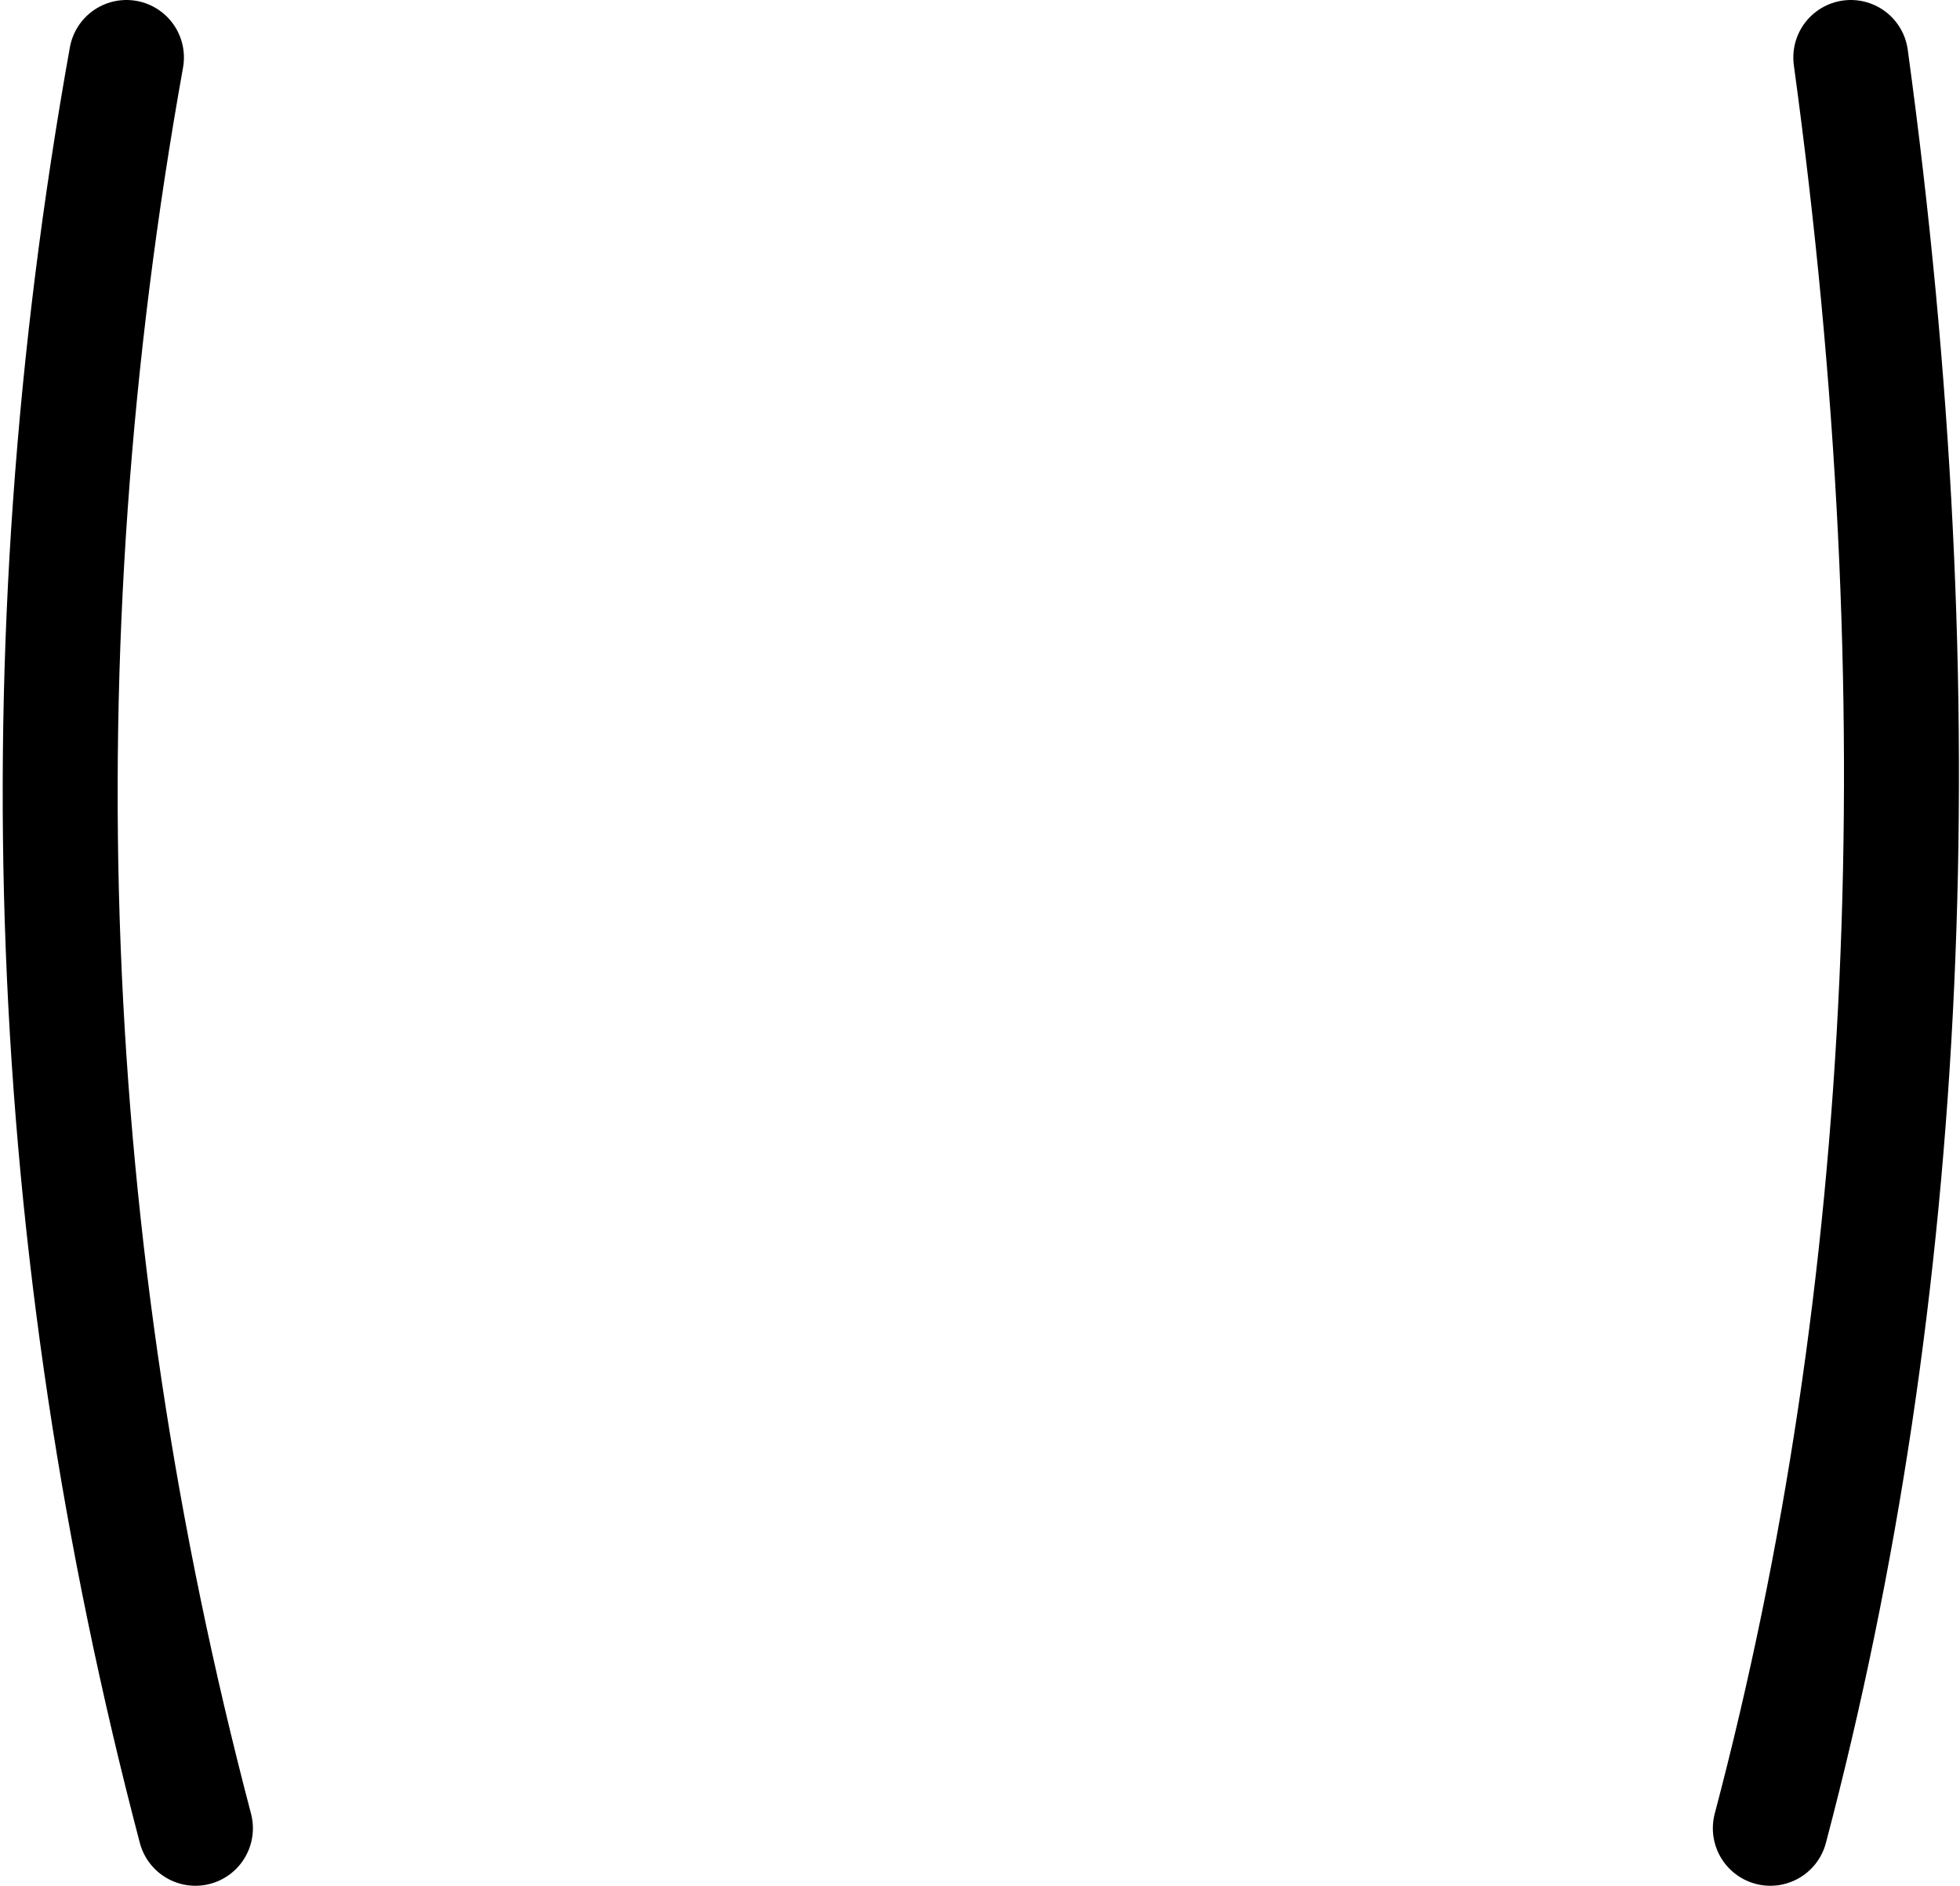 <?xml version="1.0" encoding="UTF-8" standalone="no"?>
<svg xmlns:xlink="http://www.w3.org/1999/xlink" height="16.4px" width="17.05px" xmlns="http://www.w3.org/2000/svg">
  <g transform="matrix(1.0, 0.0, 0.0, 1.0, 8.5, 8.2)">
    <path d="M7.6 -7.7 Q8.75 0.7 6.9 7.7 M-6.8 7.7 Q-8.8 0.1 -7.4 -7.7" fill="none" stroke="#000000" stroke-linecap="round" stroke-linejoin="round" stroke-width="1.0"/>
  </g>
</svg>
